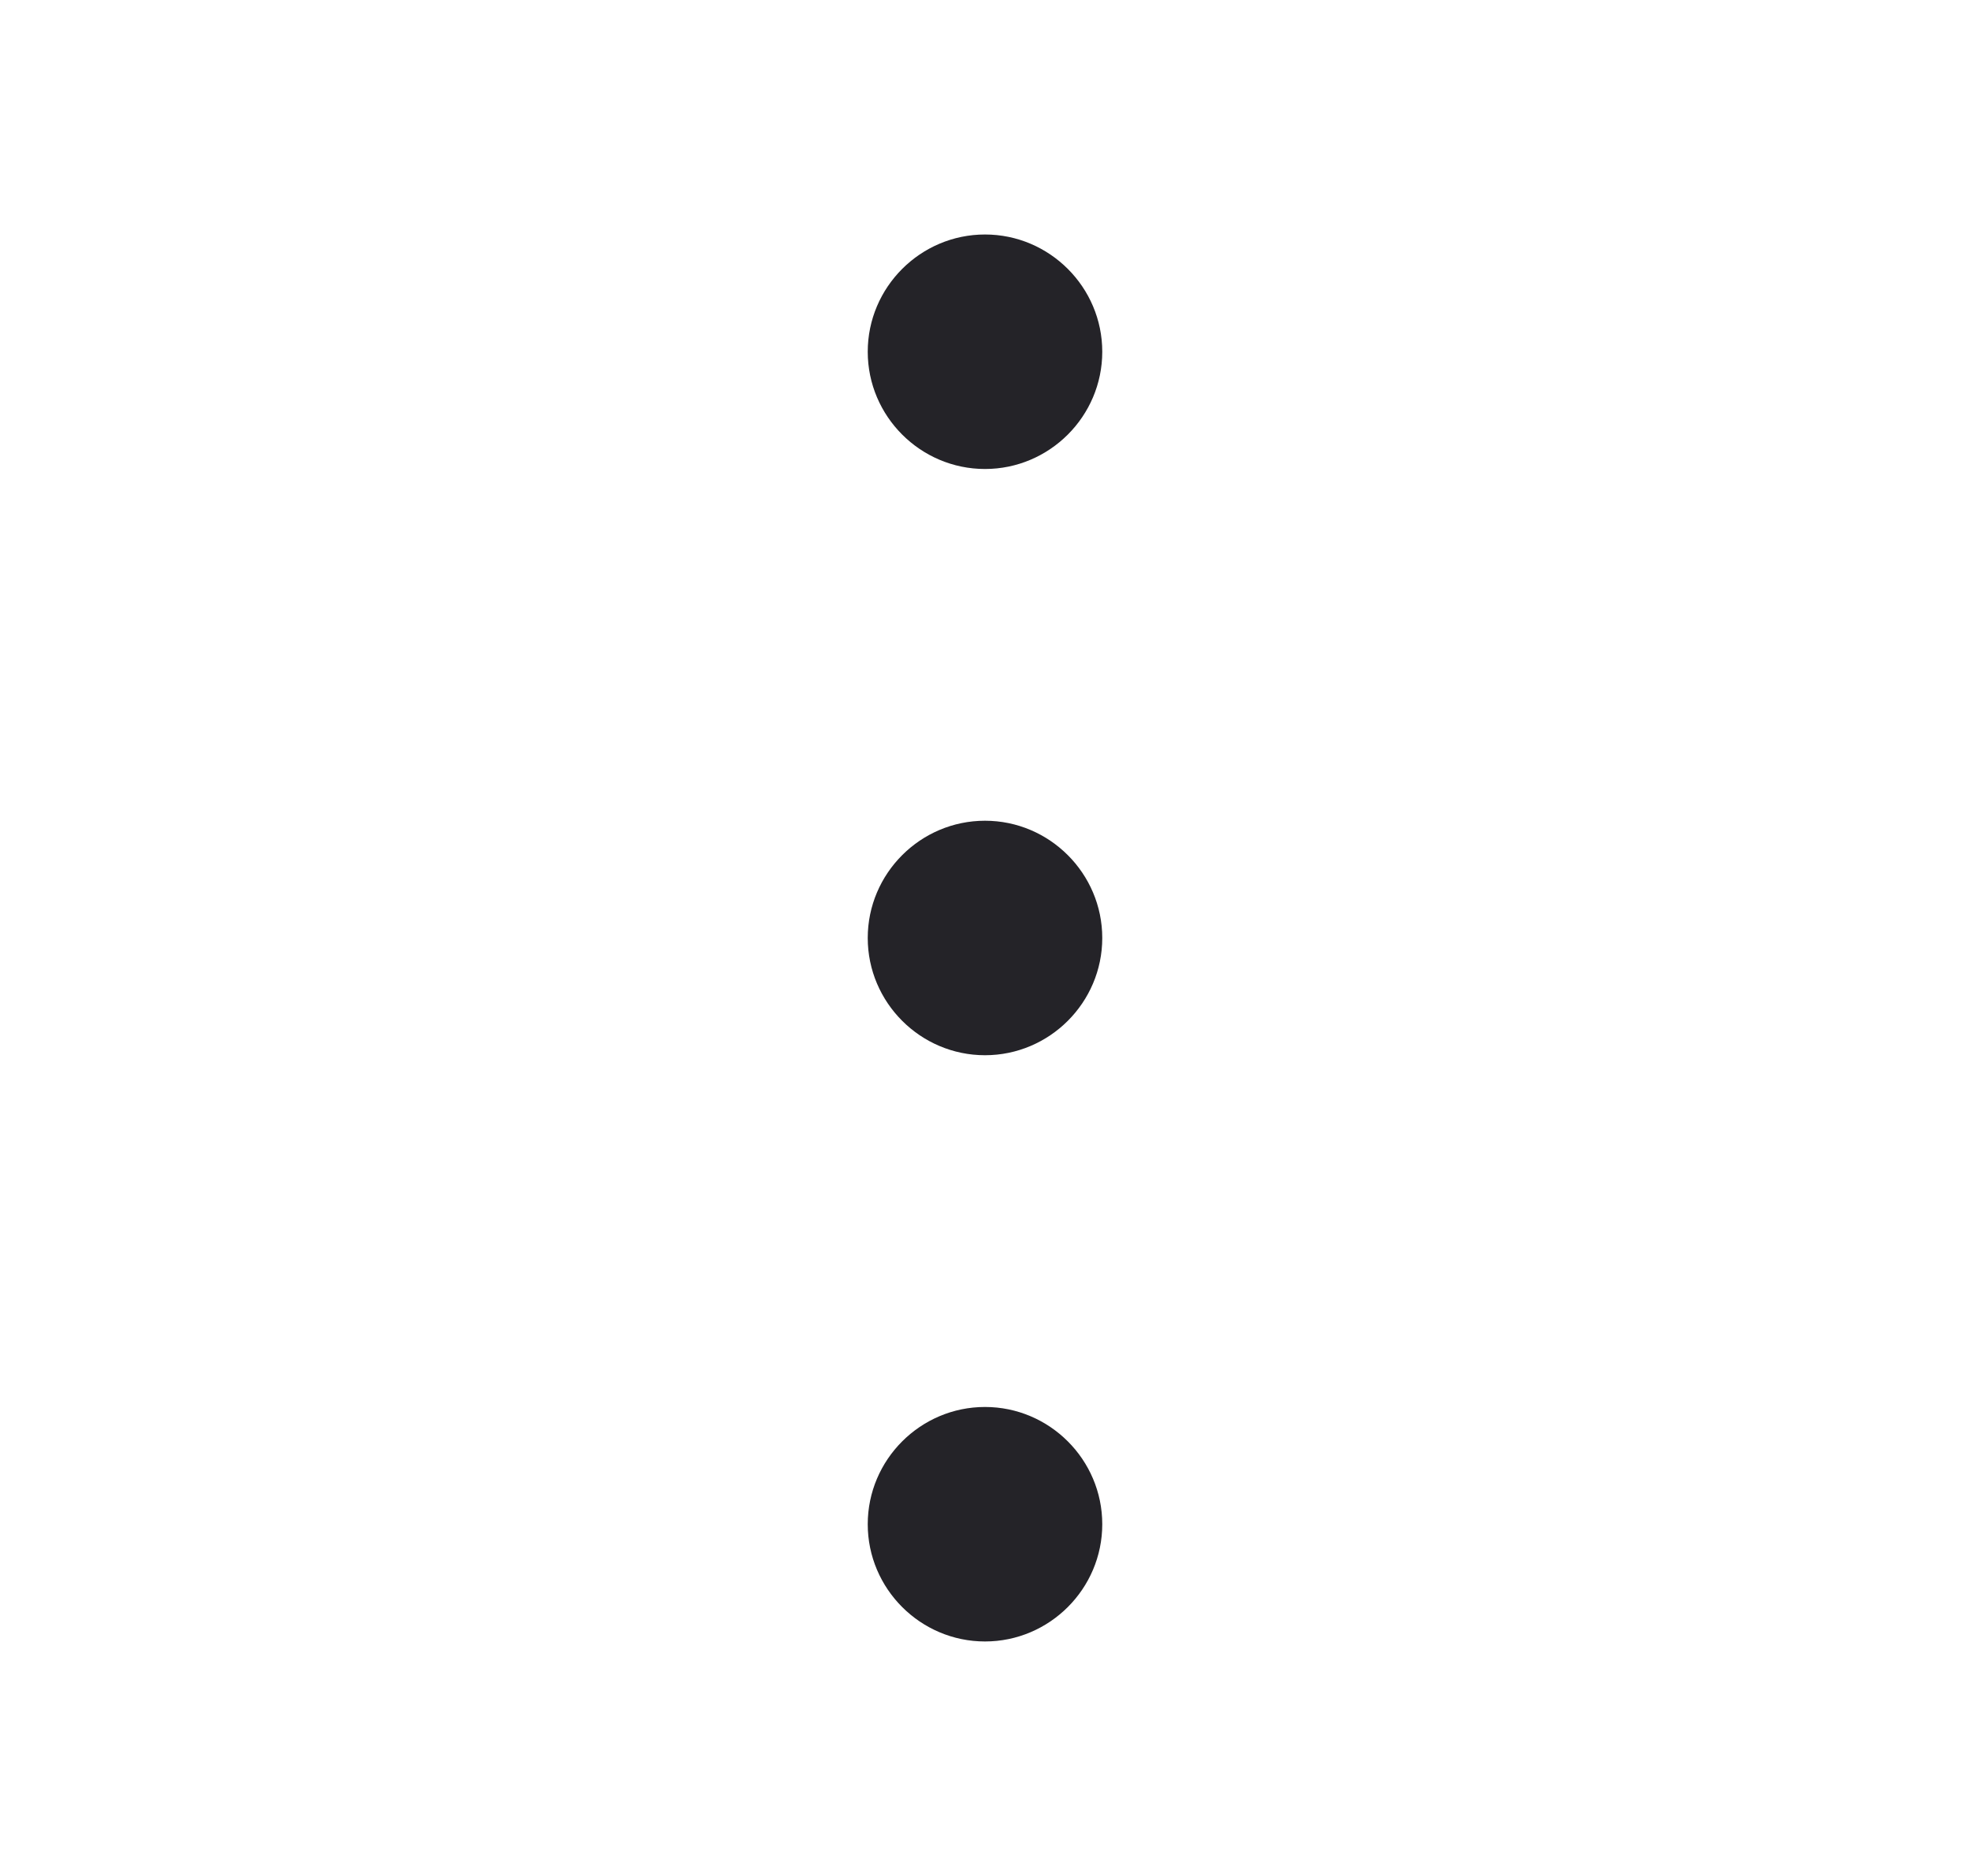 <svg width="21" height="20" viewBox="0 0 21 20" fill="none" xmlns="http://www.w3.org/2000/svg">
<path d="M10.5 2.5C9.812 2.5 9.25 3.062 9.25 3.75C9.25 4.438 9.812 5 10.5 5C11.188 5 11.75 4.438 11.75 3.75C11.75 3.062 11.188 2.5 10.5 2.5ZM10.5 15C9.812 15 9.25 15.562 9.25 16.25C9.25 16.938 9.812 17.5 10.5 17.5C11.188 17.5 11.75 16.938 11.75 16.25C11.75 15.562 11.188 15 10.5 15ZM10.5 8.75C9.812 8.75 9.25 9.312 9.25 10C9.25 10.688 9.812 11.25 10.5 11.25C11.188 11.25 11.75 10.688 11.75 10C11.75 9.312 11.188 8.75 10.5 8.75Z" fill="#242328"/>
</svg>
